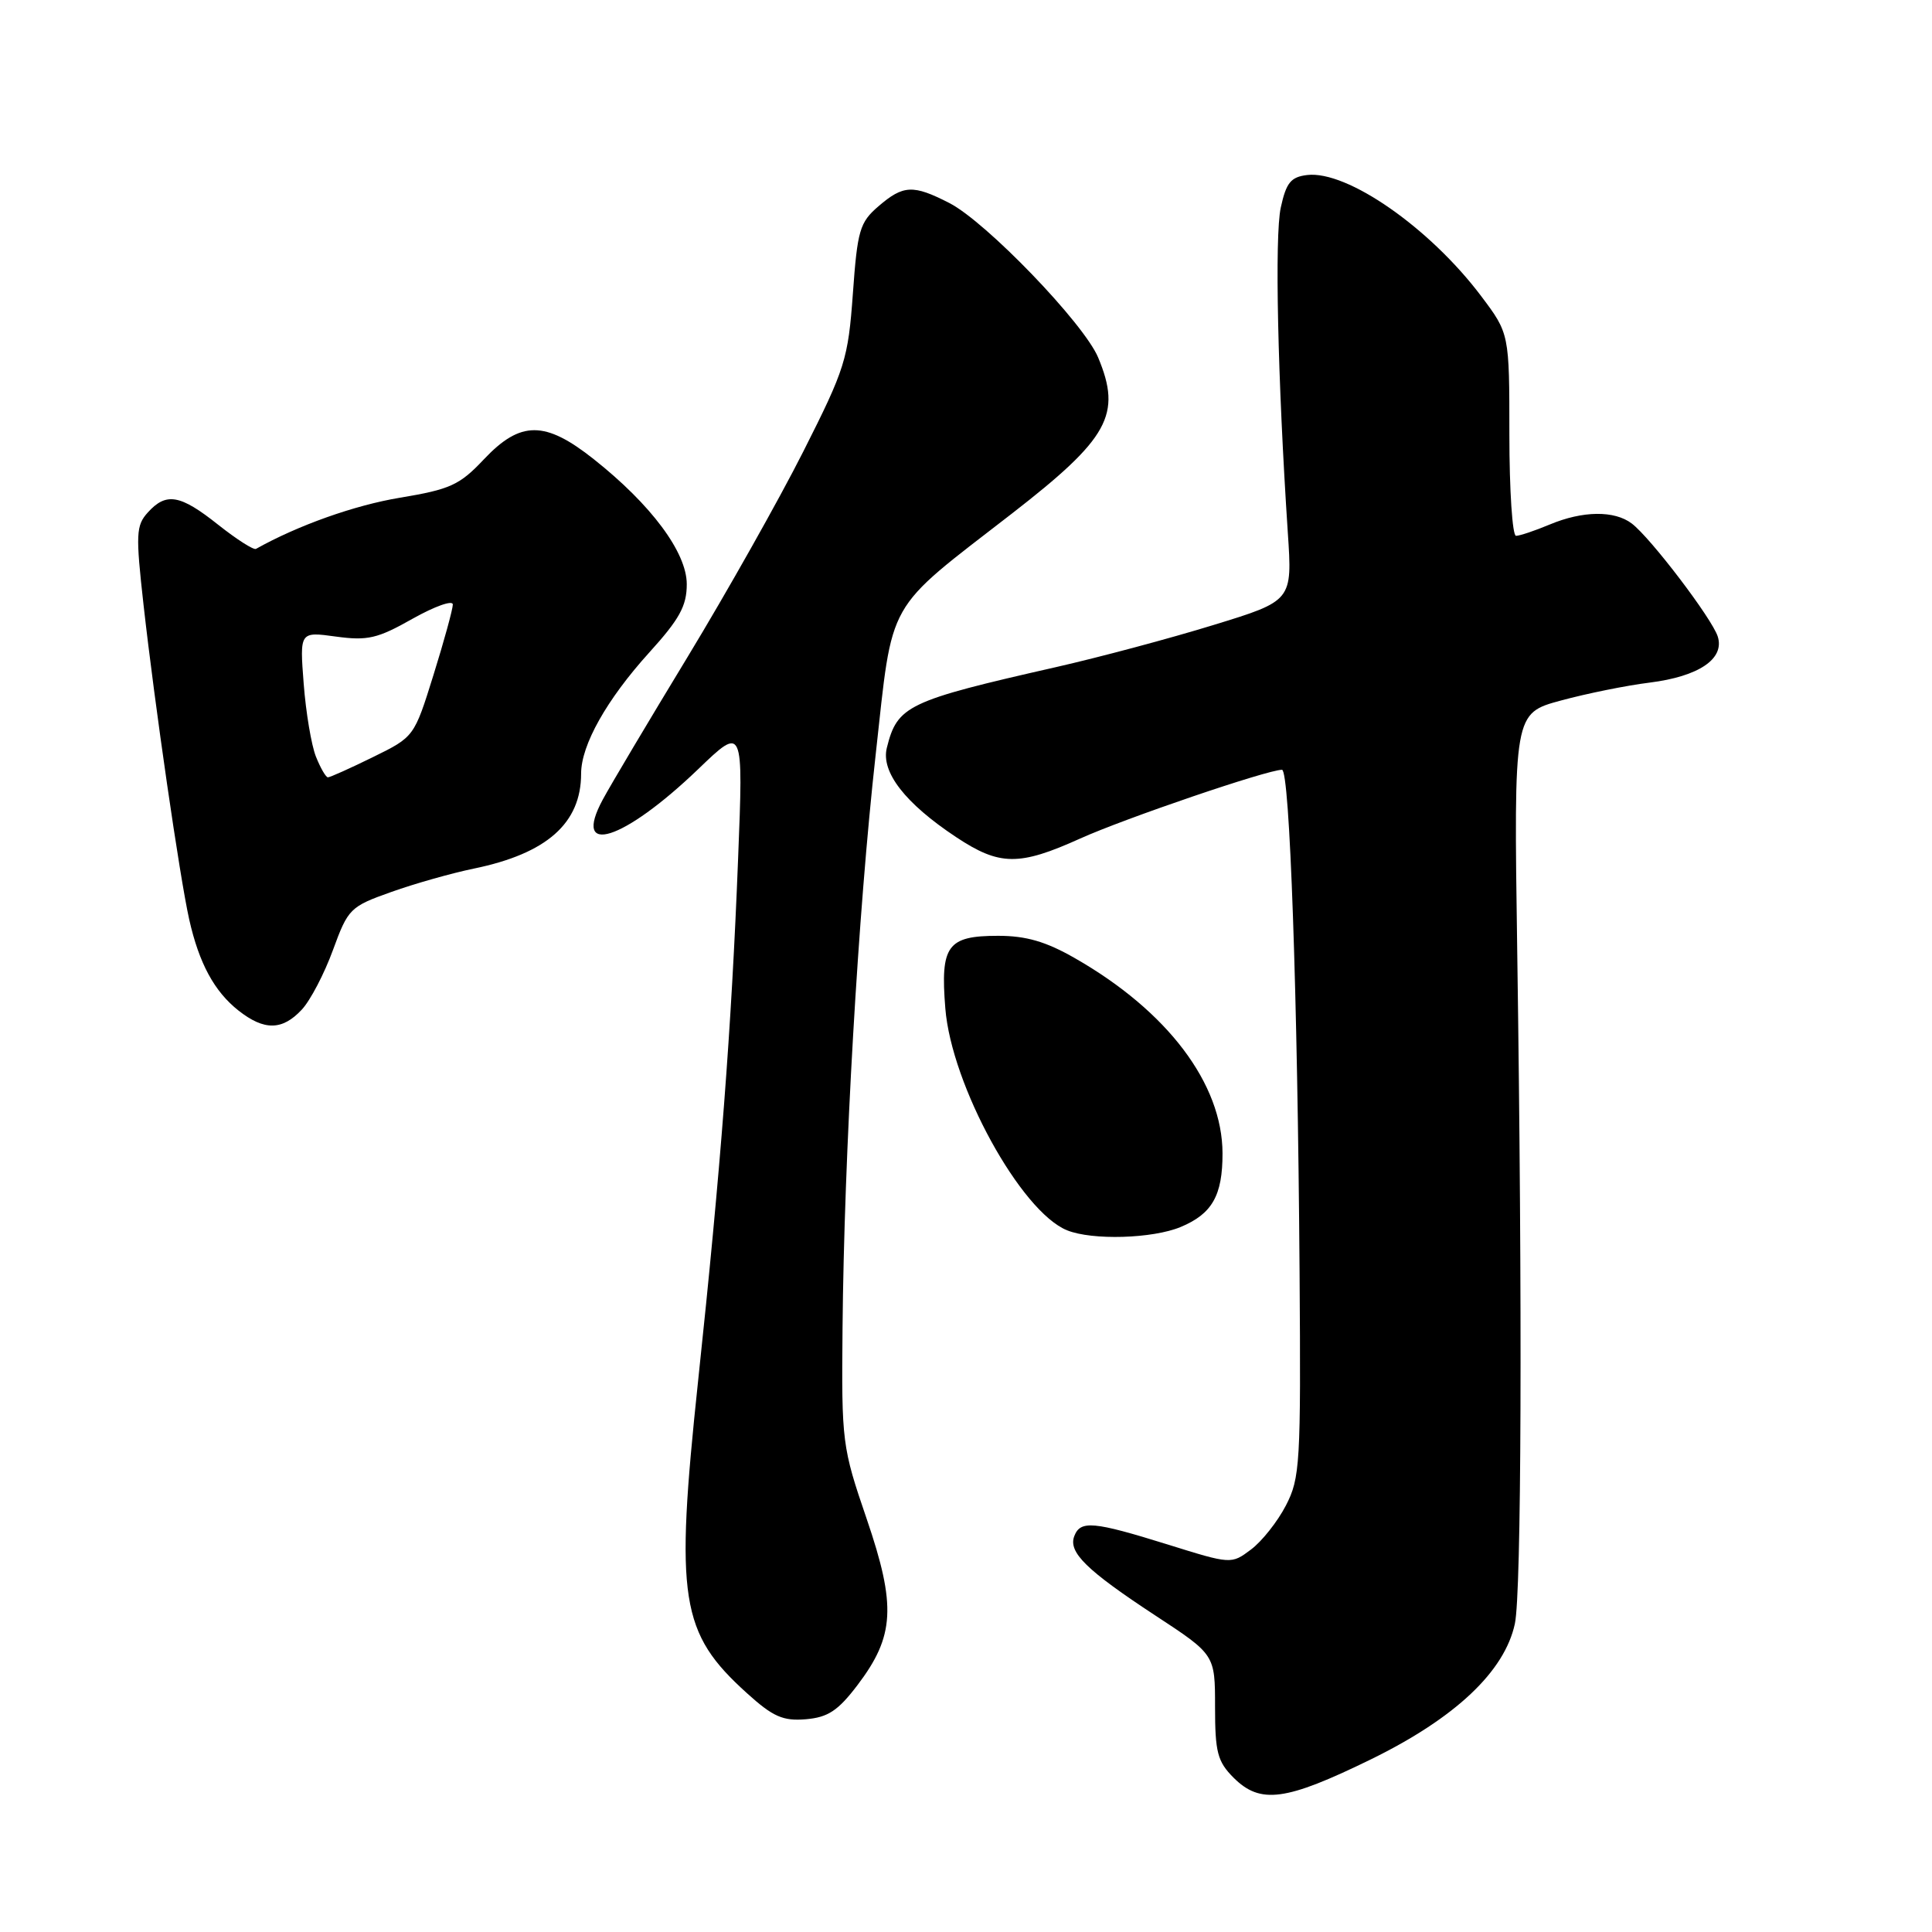 <?xml version="1.0" encoding="UTF-8" standalone="no"?>
<!DOCTYPE svg PUBLIC "-//W3C//DTD SVG 1.1//EN" "http://www.w3.org/Graphics/SVG/1.1/DTD/svg11.dtd" >
<svg xmlns="http://www.w3.org/2000/svg" xmlns:xlink="http://www.w3.org/1999/xlink" version="1.1" viewBox="0 0 256 256">
 <g >
 <path fill="currentColor"
d=" M 181.64 233.13 C 192.82 227.66 199.38 221.48 200.73 215.14 C 201.60 211.05 201.73 173.25 201.04 126.00 C 200.58 94.51 200.58 94.51 206.84 92.82 C 210.27 91.89 215.56 90.82 218.58 90.45 C 225.11 89.63 228.55 87.30 227.61 84.34 C 226.85 81.96 218.72 71.27 216.22 69.37 C 213.92 67.62 209.72 67.67 205.35 69.50 C 203.37 70.33 201.36 71.00 200.88 71.00 C 200.40 71.00 200.00 64.97 200.00 57.60 C 200.00 44.20 200.00 44.20 196.25 39.22 C 189.44 30.18 178.50 22.57 173.21 23.19 C 171.04 23.45 170.43 24.20 169.71 27.50 C 168.88 31.27 169.30 50.25 170.64 70.55 C 171.25 79.61 171.25 79.61 160.78 82.82 C 155.03 84.59 145.64 87.10 139.91 88.40 C 120.22 92.87 118.90 93.50 117.51 99.09 C 116.71 102.29 119.93 106.44 126.69 110.92 C 132.45 114.74 135.02 114.77 143.11 111.12 C 149.04 108.44 167.94 102.00 169.87 102.00 C 170.90 102.00 171.94 131.68 172.20 168.56 C 172.38 193.95 172.27 195.86 170.38 199.50 C 169.27 201.64 167.19 204.26 165.75 205.33 C 163.15 207.28 163.13 207.28 154.68 204.64 C 144.88 201.59 143.16 201.43 142.35 203.54 C 141.52 205.68 143.96 208.07 153.10 214.07 C 161.00 219.25 161.00 219.25 161.00 226.17 C 161.00 232.18 161.32 233.41 163.45 235.55 C 167.01 239.10 170.34 238.65 181.64 233.13 Z  M 113.61 223.30 C 118.55 216.80 118.78 212.79 114.84 201.26 C 111.58 191.73 111.50 191.13 111.64 176.00 C 111.85 153.00 113.70 120.92 116.03 100.00 C 118.36 79.03 117.14 81.18 134.11 68.03 C 146.94 58.07 148.67 54.94 145.51 47.37 C 143.62 42.85 130.67 29.40 125.79 26.90 C 120.99 24.44 119.69 24.50 116.39 27.34 C 113.92 29.47 113.61 30.51 113.01 38.91 C 112.38 47.61 111.99 48.84 106.44 59.83 C 103.20 66.25 96.31 78.47 91.14 87.00 C 85.96 95.53 80.89 104.05 79.87 105.95 C 75.74 113.61 82.61 111.42 92.50 101.93 C 98.50 96.16 98.50 96.16 97.80 113.83 C 96.92 136.36 95.50 154.79 92.50 183.00 C 89.43 211.94 90.12 216.36 99.00 224.38 C 102.43 227.48 103.75 228.06 106.77 227.81 C 109.71 227.56 111.04 226.68 113.61 223.30 Z  M 156.45 162.58 C 160.62 160.84 162.00 158.41 161.99 152.82 C 161.97 143.60 154.70 133.98 142.46 126.98 C 138.59 124.76 135.97 124.00 132.25 124.00 C 125.53 124.00 124.59 125.29 125.26 133.61 C 126.07 143.79 135.26 160.54 141.39 163.02 C 144.72 164.37 152.74 164.13 156.45 162.58 Z  M 39.99 133.78 C 41.12 132.57 42.98 129.01 44.12 125.88 C 46.13 120.39 46.39 120.13 51.85 118.19 C 54.96 117.08 59.88 115.69 62.80 115.09 C 72.46 113.10 77.00 109.08 77.00 102.51 C 77.00 98.72 80.39 92.69 86.03 86.46 C 90.04 82.04 91.00 80.29 91.00 77.41 C 91.00 73.20 86.29 66.87 78.66 60.83 C 72.21 55.72 68.97 55.73 64.13 60.85 C 60.90 64.28 59.67 64.84 53.00 65.95 C 47.01 66.94 39.48 69.61 33.92 72.73 C 33.61 72.91 31.36 71.47 28.92 69.54 C 23.88 65.53 22.03 65.20 19.59 67.90 C 18.02 69.63 17.97 70.77 19.02 80.15 C 20.51 93.45 23.81 116.19 25.07 121.83 C 26.38 127.65 28.40 131.38 31.61 133.91 C 35.02 136.59 37.41 136.55 39.99 133.78 Z  M 41.86 100.25 C 41.26 98.74 40.53 94.39 40.24 90.59 C 39.71 83.69 39.71 83.69 44.52 84.35 C 48.70 84.92 50.02 84.62 54.66 81.99 C 57.60 80.34 60.00 79.48 60.00 80.10 C 60.00 80.71 58.85 84.91 57.44 89.43 C 54.88 97.64 54.88 97.64 49.42 100.32 C 46.41 101.80 43.73 103.00 43.45 103.00 C 43.18 103.00 42.46 101.76 41.86 100.25 Z "/>
</g>
</svg>